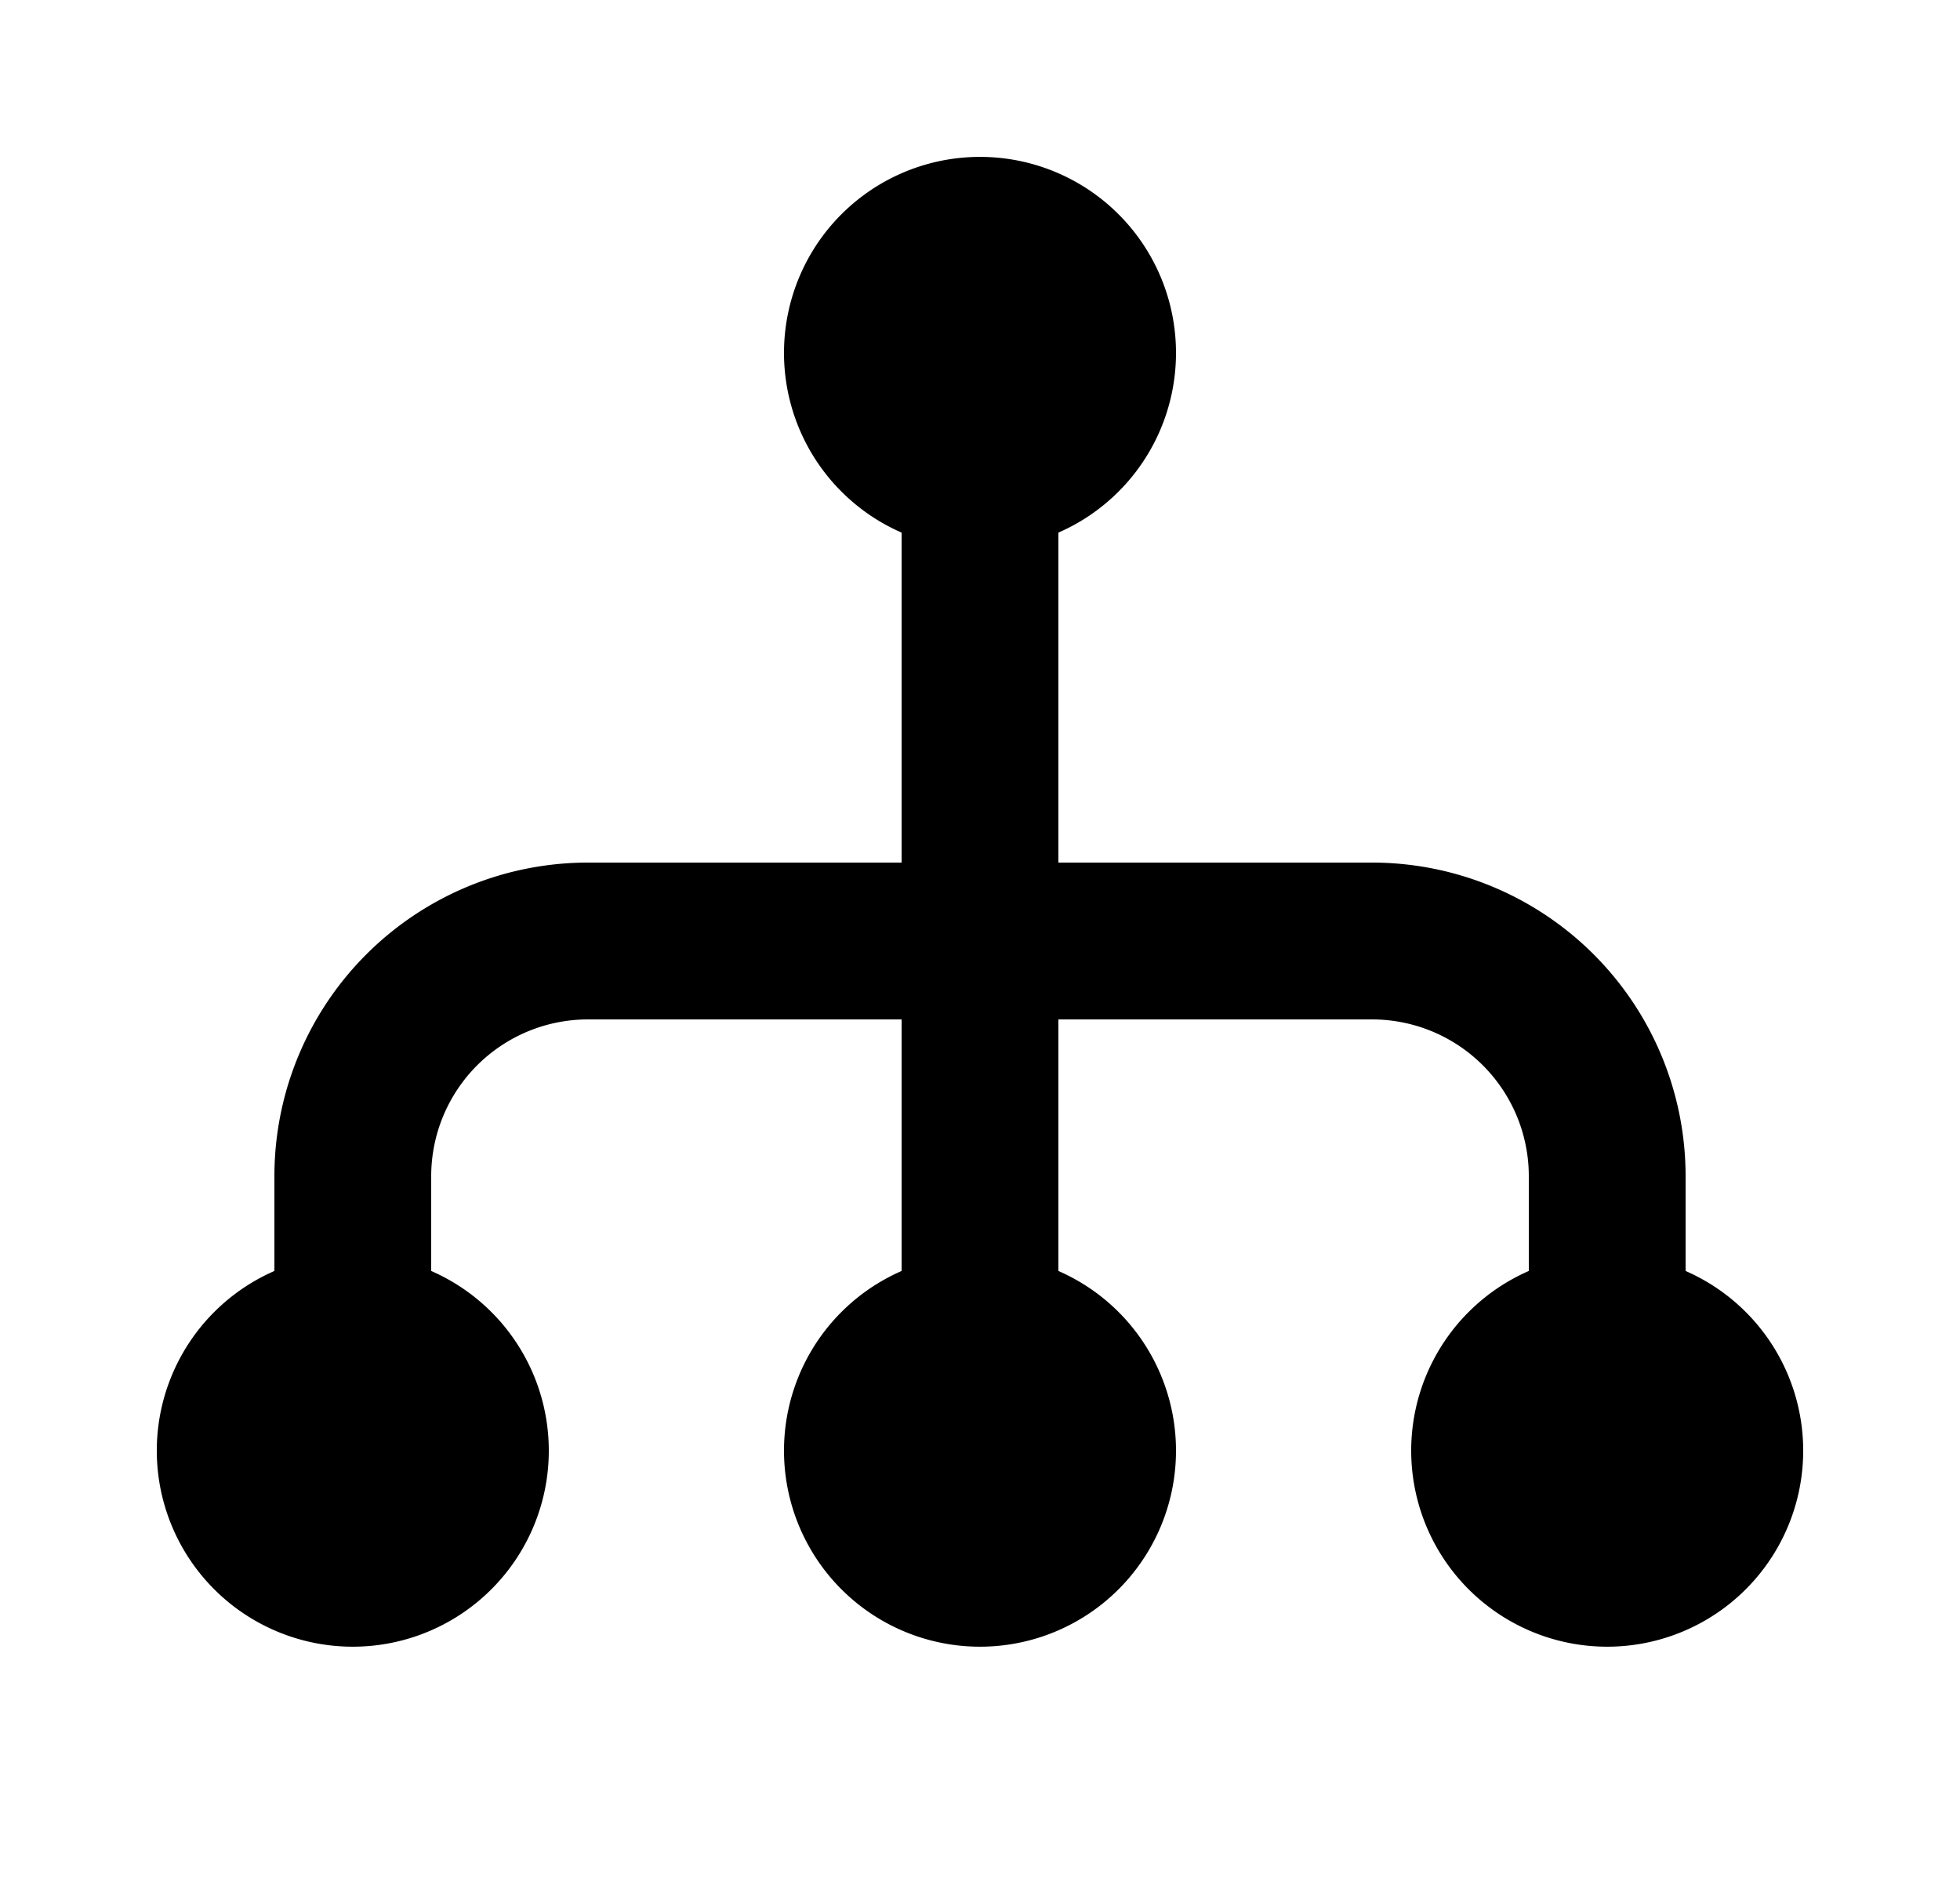 <svg xmlns="http://www.w3.org/2000/svg" viewBox="0 0 25 24" fill="currentColor" aria-hidden="true" data-slot="icon">
    <path d="M11.5 6.792a2.5 2.5 0 1 1 2 0V11h4a4 4 0 0 1 4 4v1.208a2.5 2.5 0 1 1-2 0V15a2 2 0 0 0-2-2h-4v3.208a2.5 2.5 0 1 1-2 0V13h-4a2 2 0 0 0-2 2v1.208a2.5 2.5 0 1 1-2 0V15a4 4 0 0 1 4-4h4z"/>
</svg>
